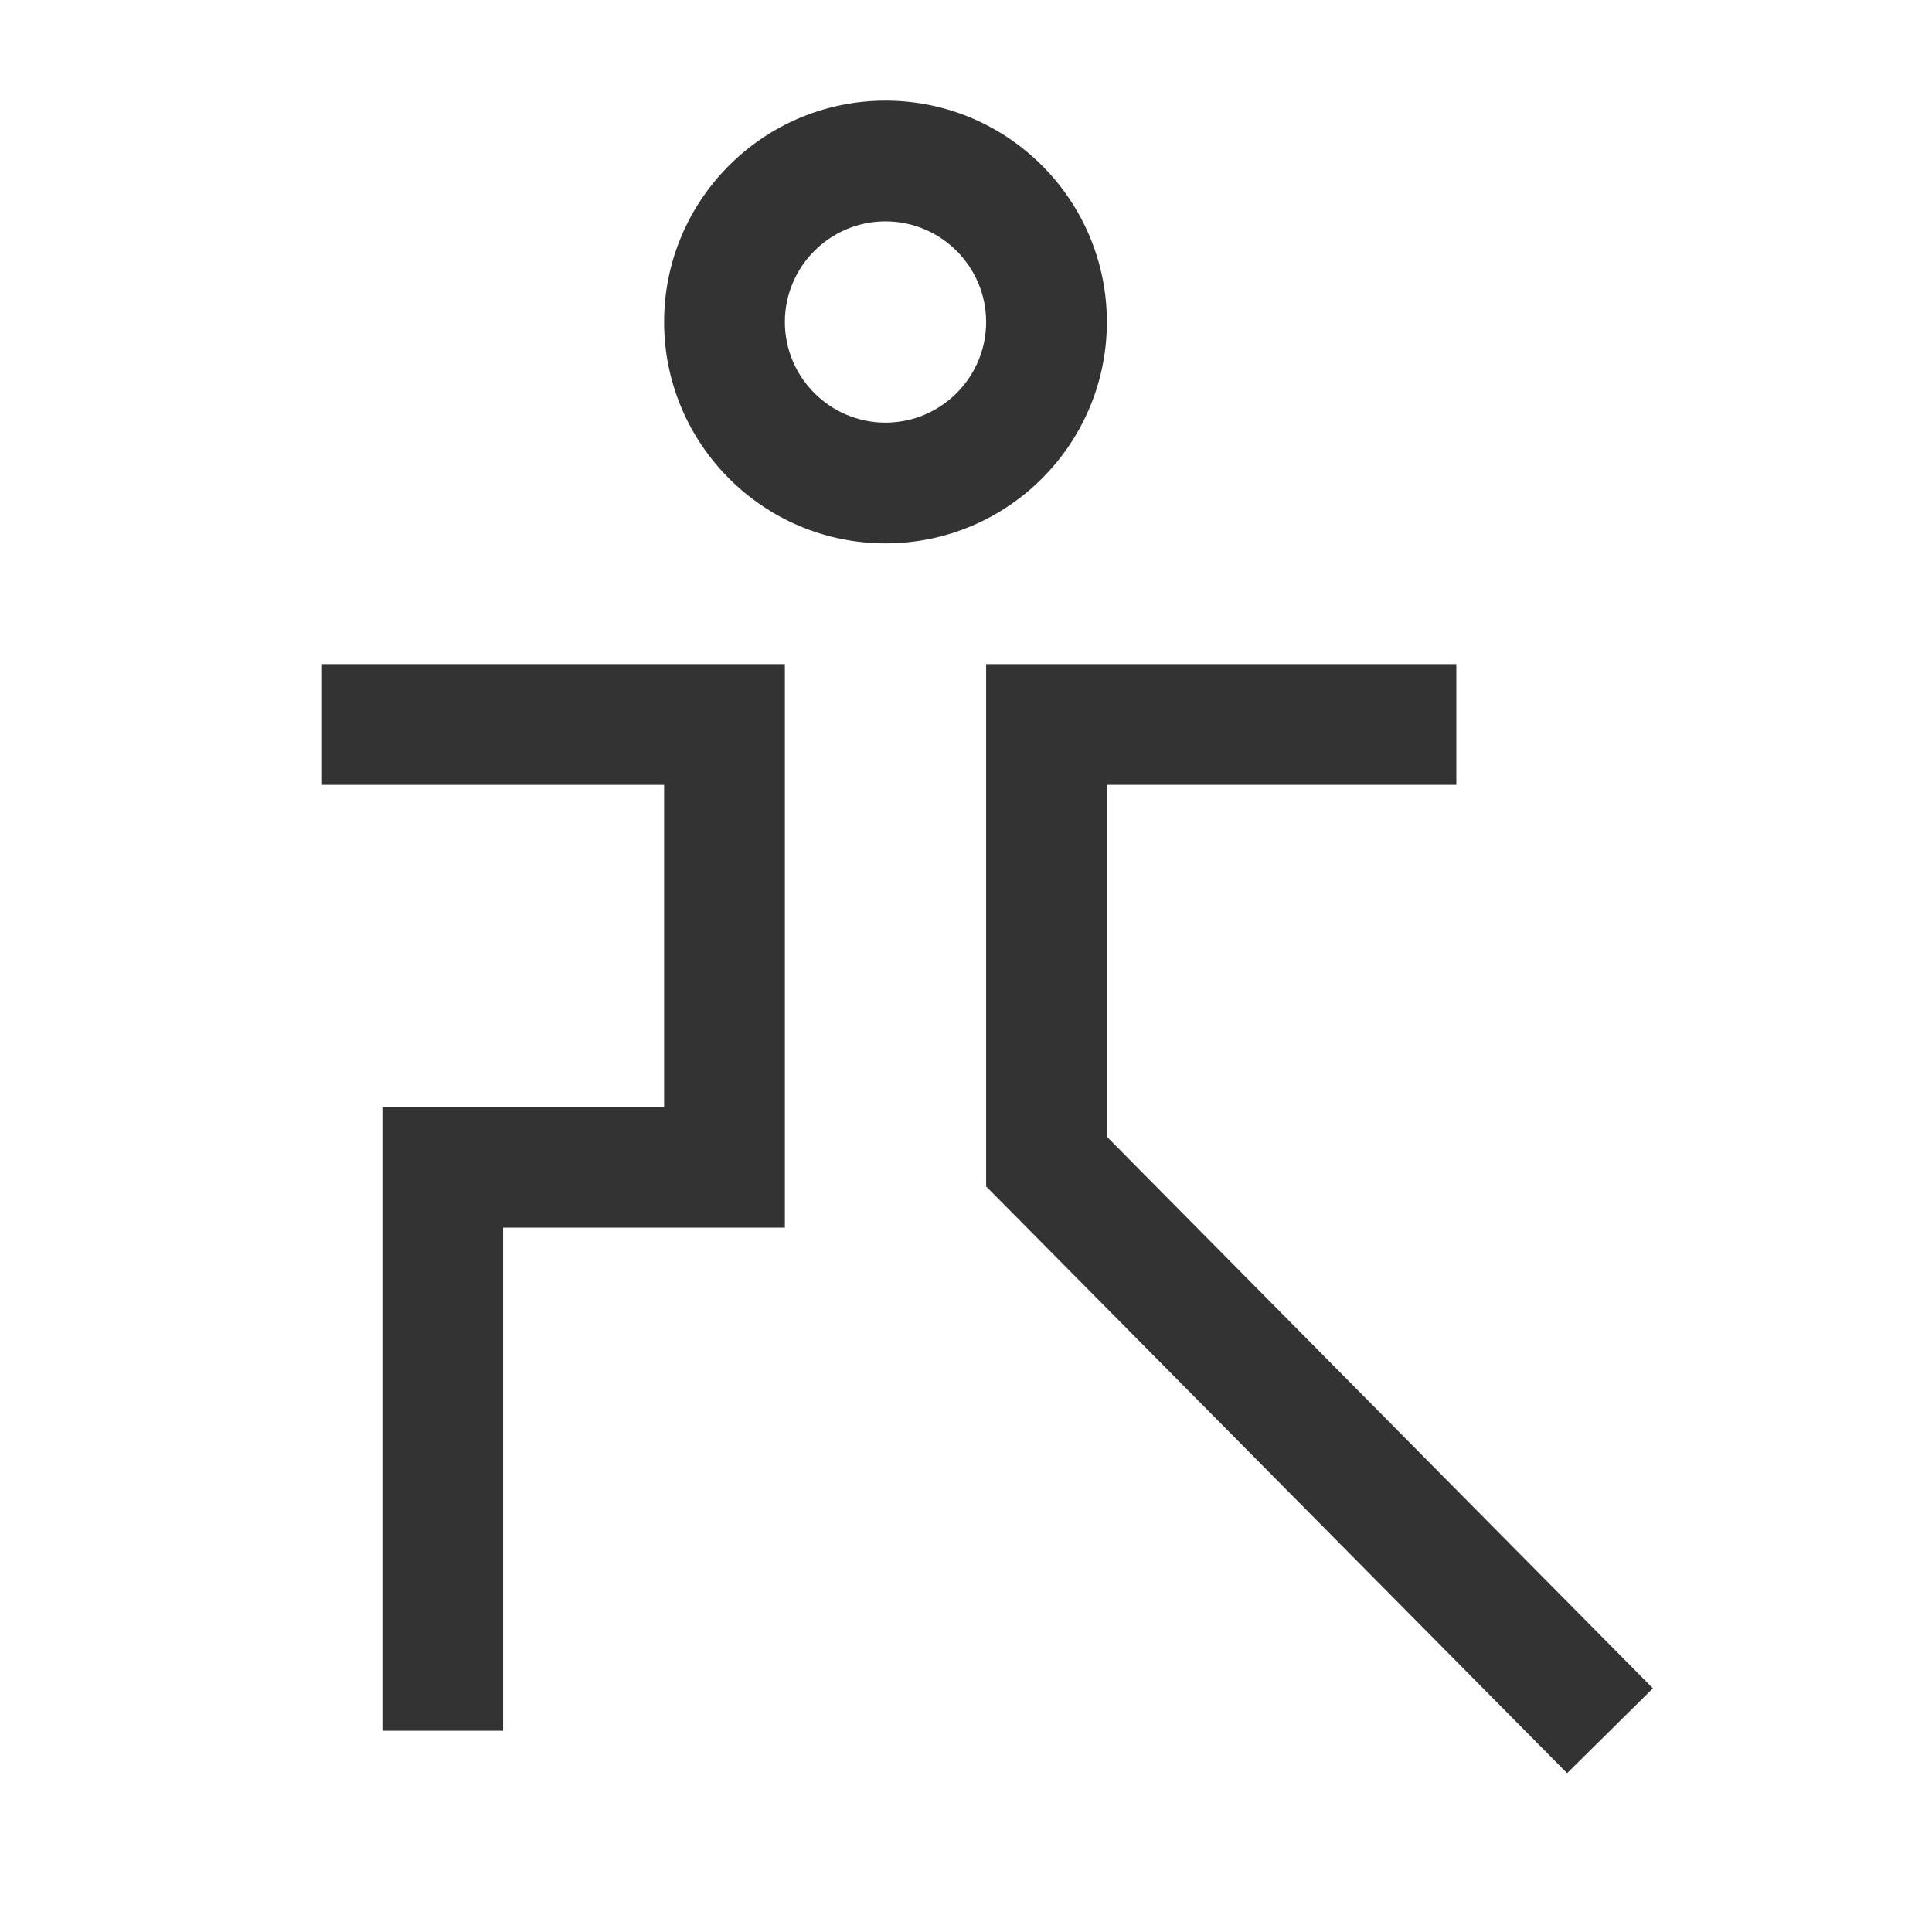 <?xml version="1.0" encoding="iso-8859-1"?>
<svg version="1.1" id="&#x56FE;&#x5C42;_1" xmlns="http://www.w3.org/2000/svg" xmlns:xlink="http://www.w3.org/1999/xlink" x="0px"
	 y="0px" viewBox="0 0 24 24" style="enable-background:new 0 0 24 24;" xml:space="preserve">
<path style="fill:#333333;" d="M11,6.75C9.483,6.75,8.25,5.517,8.25,4S9.483,1.25,11,1.25S13.75,2.483,13.75,4S12.517,6.75,11,6.75z
	 M11,2.75c-0.689,0-1.25,0.561-1.25,1.25S10.311,5.25,11,5.25S12.25,4.689,12.25,4S11.689,2.75,11,2.75z"/>
<polygon style="fill:#333333;" points="6.25,21.5 4.75,21.5 4.75,13.75 8.25,13.75 8.25,9.75 4,9.75 4,8.25 9.75,8.25 9.75,15.25 
	6.25,15.25 "/>
<polygon style="fill:#333333;" points="19.467,22.027 12.25,14.738 12.25,8.25 18.091,8.25 18.091,9.75 13.75,9.75 13.75,14.121 
	20.533,20.973 "/>
</svg>






